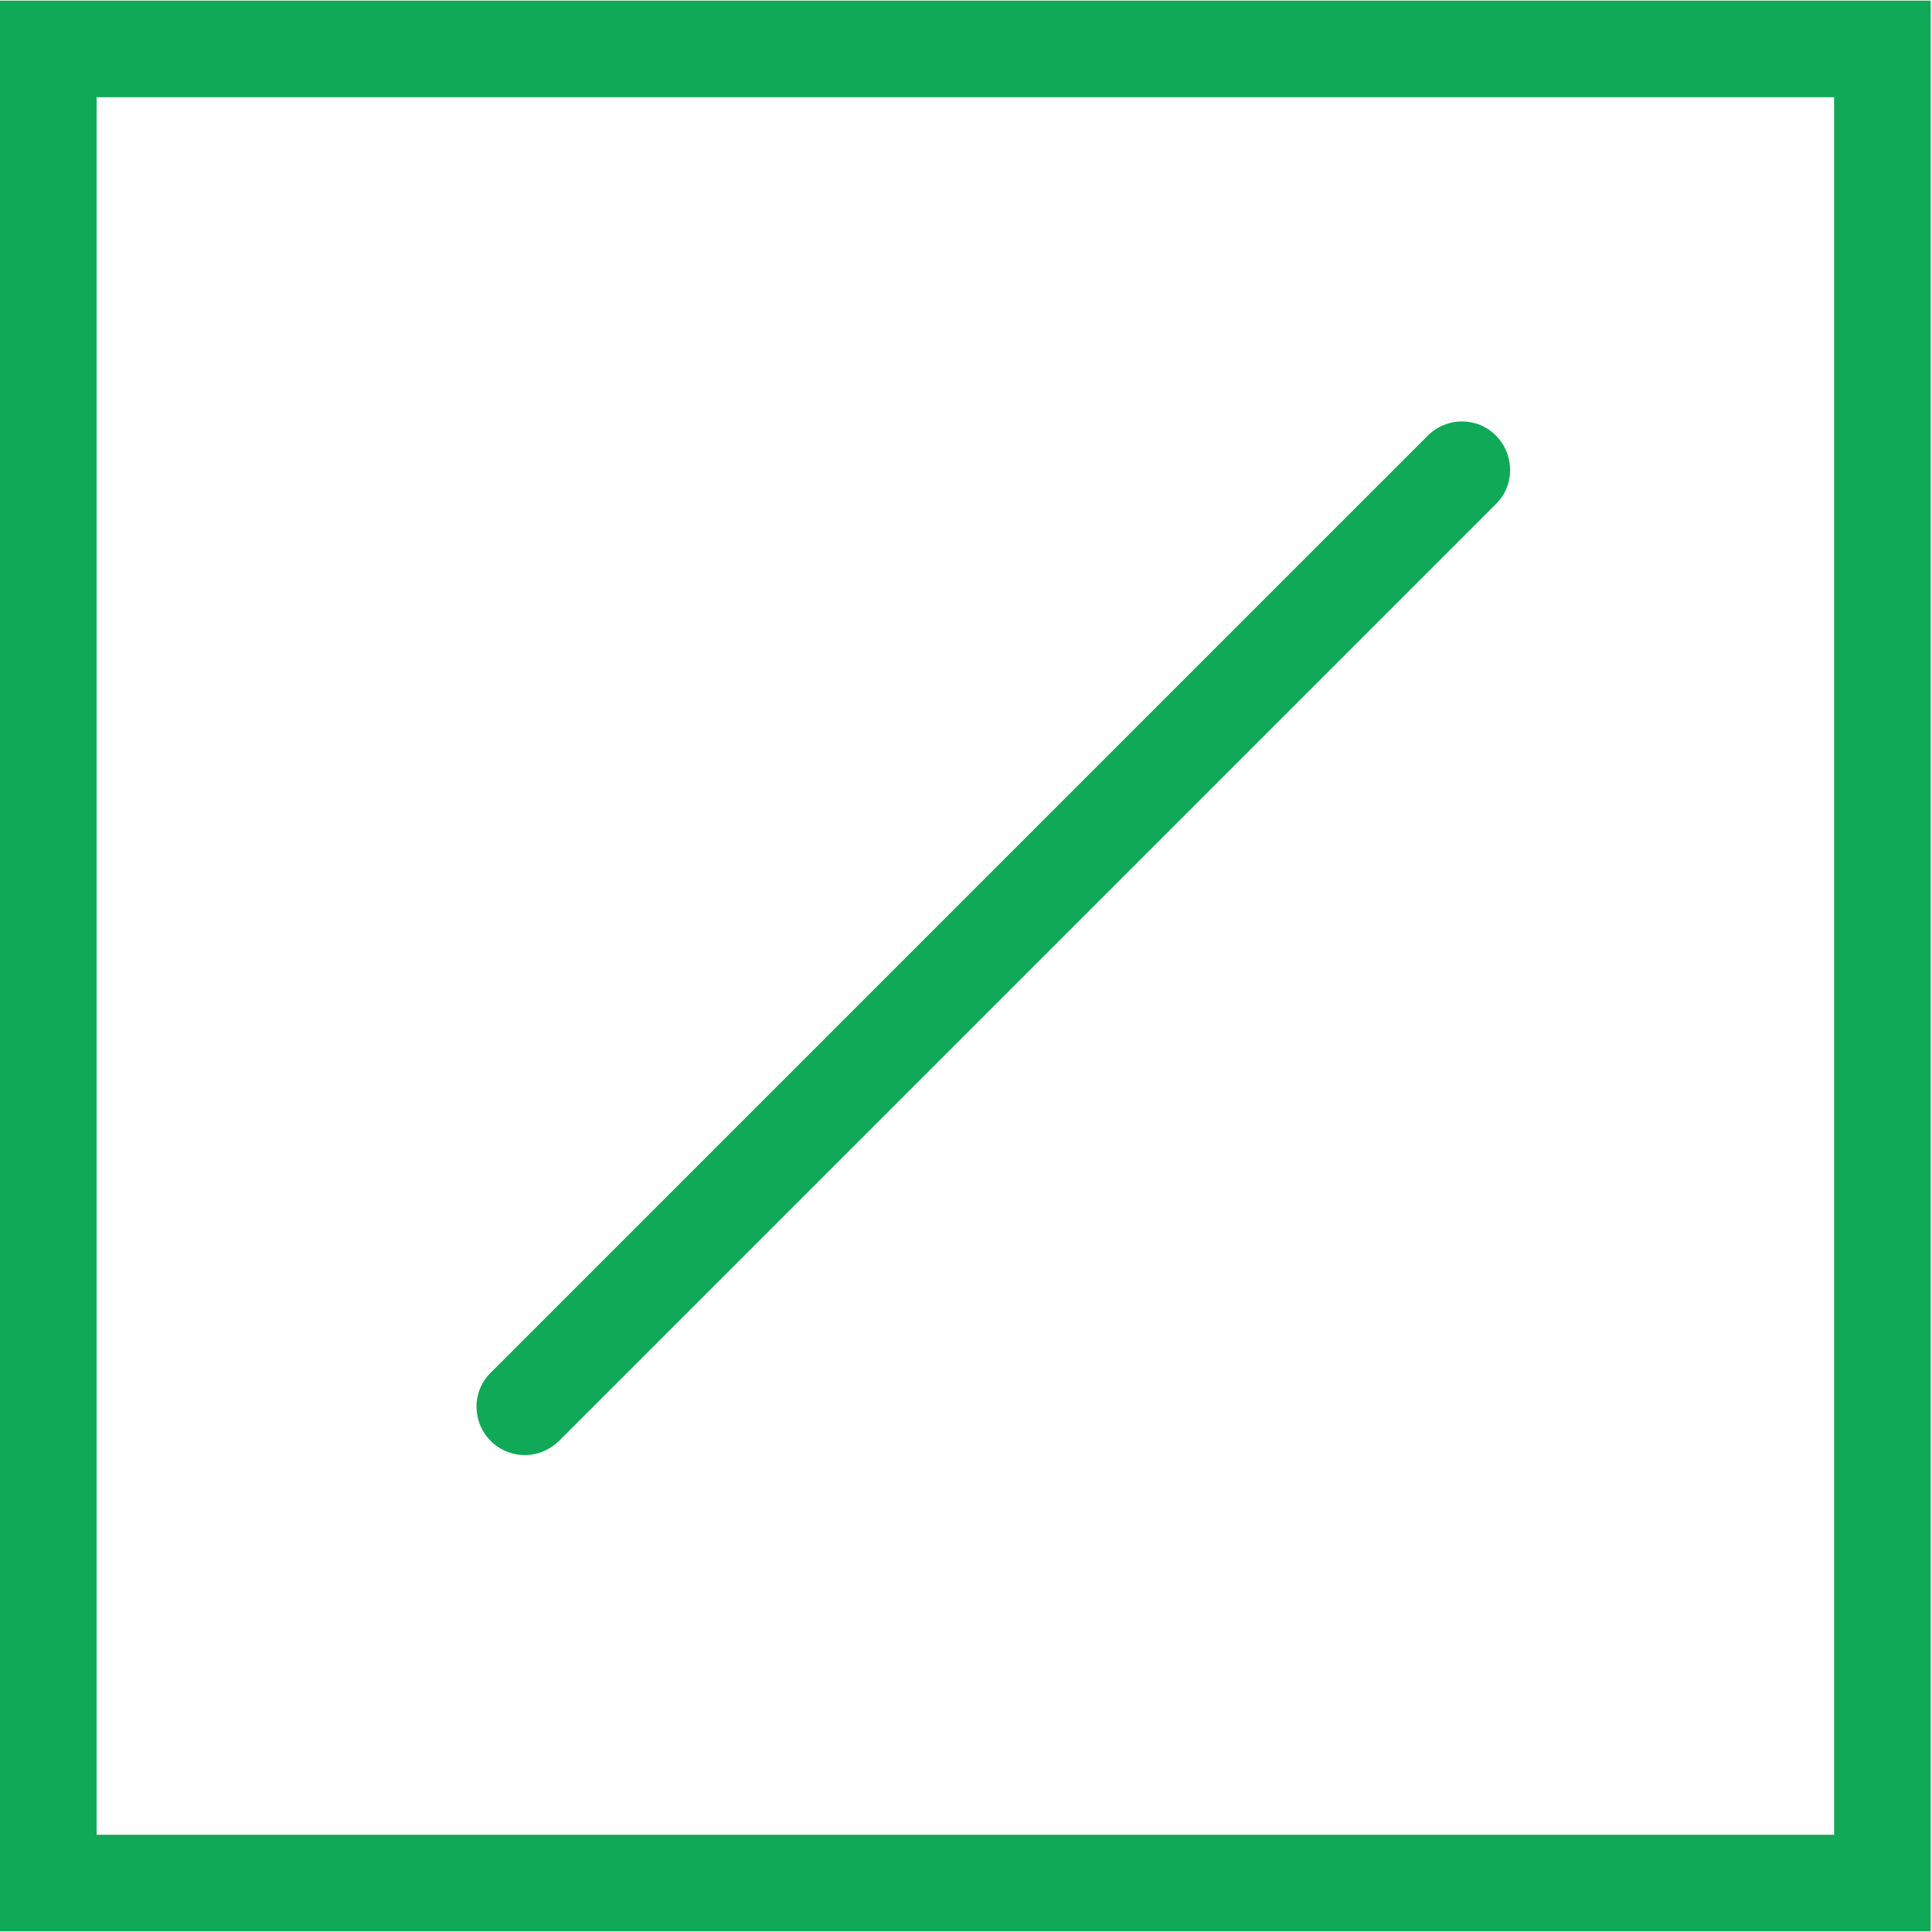 <?xml version="1.0" encoding="utf-8"?>
<!-- Generator: Adobe Illustrator 23.0.1, SVG Export Plug-In . SVG Version: 6.00 Build 0)  -->
<svg version="1.0" id="图层_1" xmlns="http://www.w3.org/2000/svg" xmlns:xlink="http://www.w3.org/1999/xlink" x="0px" y="0px"
	 viewBox="0 0 60 60" style="enable-background:new 0 0 60 60;" xml:space="preserve">
<path style="fill:#10A957;" d="M16.3,45.19c-0.38,0-0.77-0.15-1.06-0.44c-0.59-0.59-0.59-1.54,0-2.12l29.1-29.1
	c0.59-0.59,1.54-0.59,2.12,0s0.59,1.54,0,2.12l-29.1,29.1C17.06,45.04,16.68,45.19,16.3,45.19z"/>
<path style="fill:#10A957;" d="M59.96,59.98H0V0.02h59.96V59.98z M3,56.98h53.96V3.02H3V56.98z"/>
</svg>
